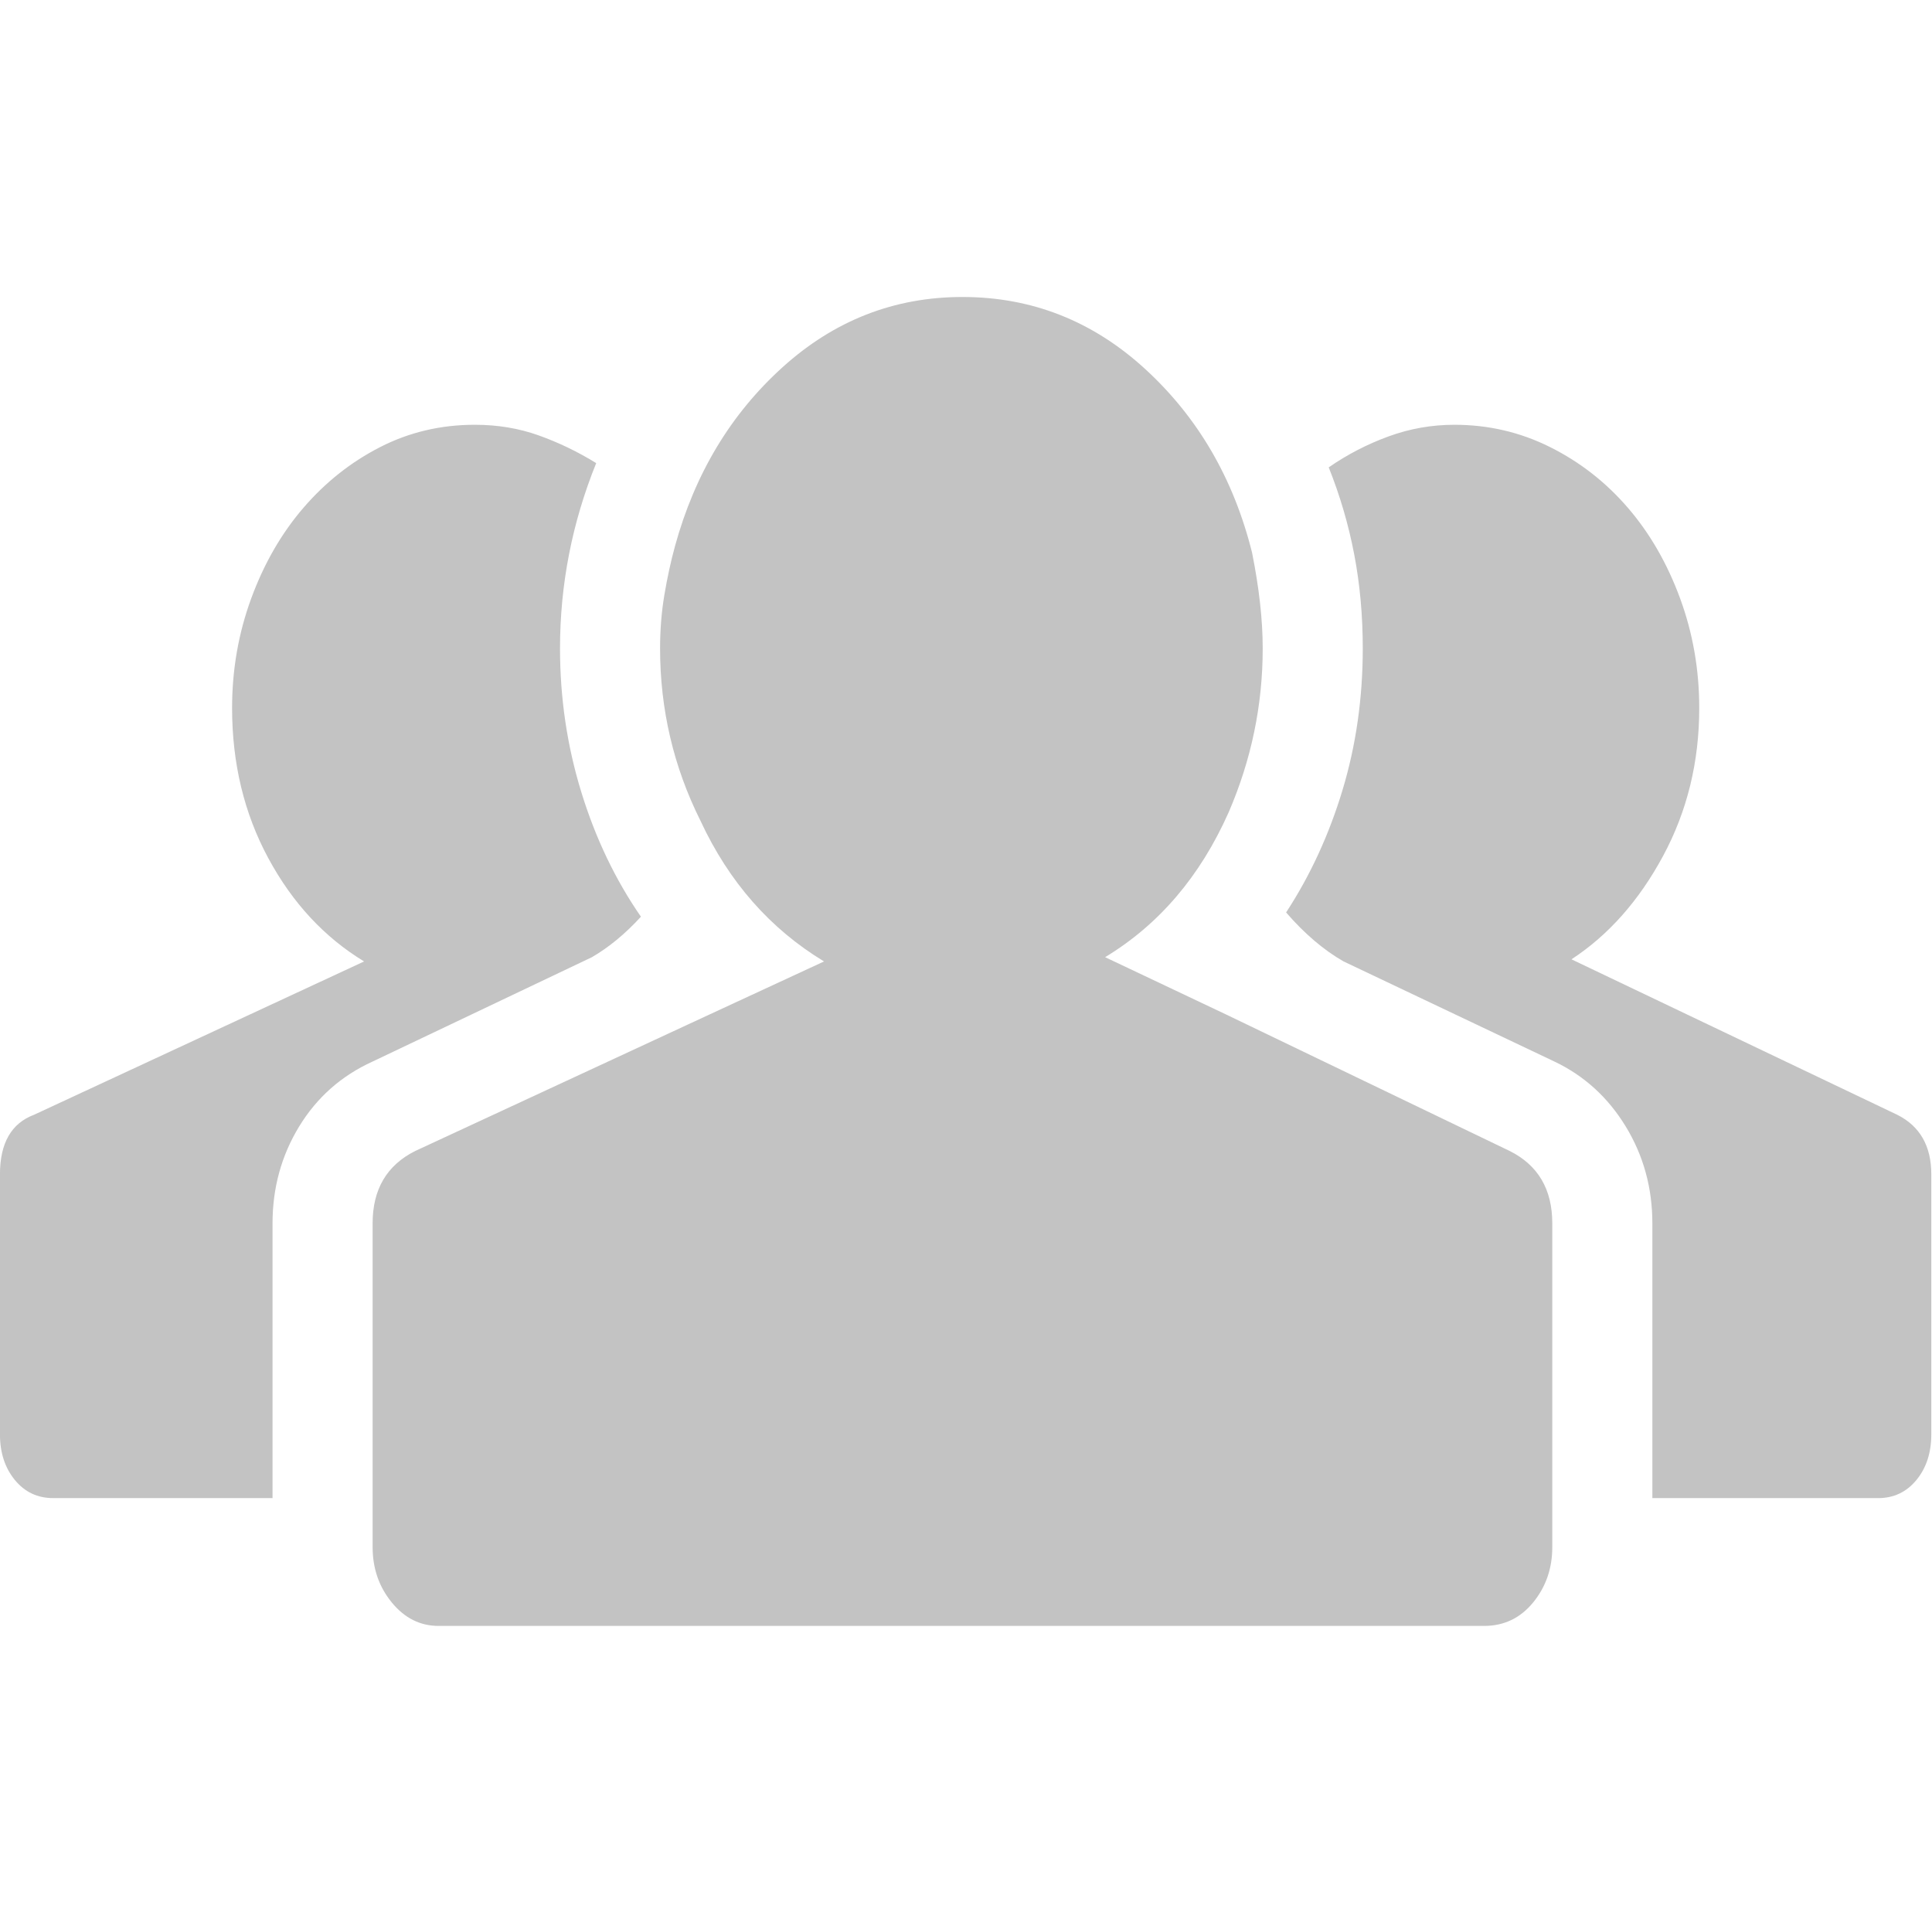 <?xml version="1.0" standalone="no"?><!DOCTYPE svg PUBLIC "-//W3C//DTD SVG 1.1//EN" "http://www.w3.org/Graphics/SVG/1.1/DTD/svg11.dtd"><svg t="1584763579761" class="icon" viewBox="0 0 1029 1024" version="1.1" xmlns="http://www.w3.org/2000/svg" p-id="19670" xmlns:xlink="http://www.w3.org/1999/xlink" width="200.977" height="200"><defs><style type="text/css"></style></defs><path d="M804.08 612.936c15.12 7.56 22.68 20.424 22.68 38.56l0 146.296 0 26.096c0 11.328-3.4 21.16-10.2 29.48-6.808 8.312-15.504 12.488-26.088 12.488L233.616 865.856c-9.832 0-18.152-4.168-24.952-12.488-6.808-8.32-10.208-18.152-10.208-29.48l0-26.096L198.456 651.504c0-18.144 7.56-31 22.688-38.56l156.504-72.584L438.888 512c-28.728-17.392-50.656-42.336-65.776-74.848-14.368-28.736-21.552-59.352-21.552-91.864 0-9.832 0.752-19.28 2.272-28.352s3.4-17.768 5.672-26.088c10.584-38.552 29.672-70.312 57.272-95.264 27.592-24.944 59.536-37.424 95.832-37.424 37.048 0 69.568 12.848 97.536 38.552 27.976 25.712 46.88 58.216 56.704 97.536 3.792 18.896 5.68 35.912 5.68 51.032 0 30.24-6.056 59.36-18.144 87.328-15.128 34.024-37.056 59.736-65.784 77.12l64.64 30.624L804.08 612.936 804.08 612.936zM198.456 565.304c-16.632 7.552-29.672 19.096-39.128 34.584-9.448 15.504-14.176 32.704-14.176 51.608l0 146.296L28.336 797.792c-8.32 0-15.128-3.2-20.416-9.64-5.296-6.424-7.944-14.544-7.944-24.376L-0.024 625.416c0-16.64 6.048-27.224 18.144-31.76L193.92 512c-21.168-12.848-38.176-31.184-51.032-55.008-12.848-23.816-19.28-50.472-19.28-79.952 0-20.416 3.4-39.88 10.208-58.408 6.808-18.52 16.072-34.592 27.784-48.2 11.72-13.608 25.328-24.384 40.832-32.32 15.496-7.936 32.32-11.904 50.472-11.904 12.096 0 23.44 1.888 34.024 5.664 10.584 3.784 20.792 8.696 30.616 14.752-12.848 31.752-19.28 64.64-19.28 98.664 0 26.472 3.784 51.984 11.344 76.552 7.56 24.568 18.144 46.688 31.752 66.344-8.312 9.08-17.008 16.256-26.08 21.544L198.456 565.304zM1010.48 593.656c12.096 6.048 18.152 16.64 18.152 31.76l0 138.368c0 9.832-2.648 17.952-7.936 24.376-5.296 6.44-12.104 9.64-20.424 9.64l-120.208 0L880.064 651.504c0-18.904-4.736-36.112-14.176-51.608-9.456-15.504-22.12-27.032-37.992-34.592L715.616 512c-10.584-6.048-20.8-14.744-30.624-26.088 12.856-19.656 22.872-41.4 30.056-65.208 7.184-23.824 10.776-48.952 10.776-75.424 0-17.384-1.504-34.024-4.528-49.896-3.032-15.872-7.56-31.376-13.608-46.496 9.832-6.808 20.408-12.288 31.76-16.448 11.336-4.16 23.056-6.232 35.16-6.232 18.152 0 35.16 3.968 51.032 11.904 15.88 7.936 29.68 18.712 41.4 32.32s20.976 29.68 27.784 48.2c6.816 18.52 10.208 37.992 10.208 58.408 0 28.728-6.432 55-19.28 78.824s-29.112 42.16-48.768 55.008L1010.48 593.656 1010.48 593.656z" p-id="19671" fill="#c3c3c3"></path></svg>
